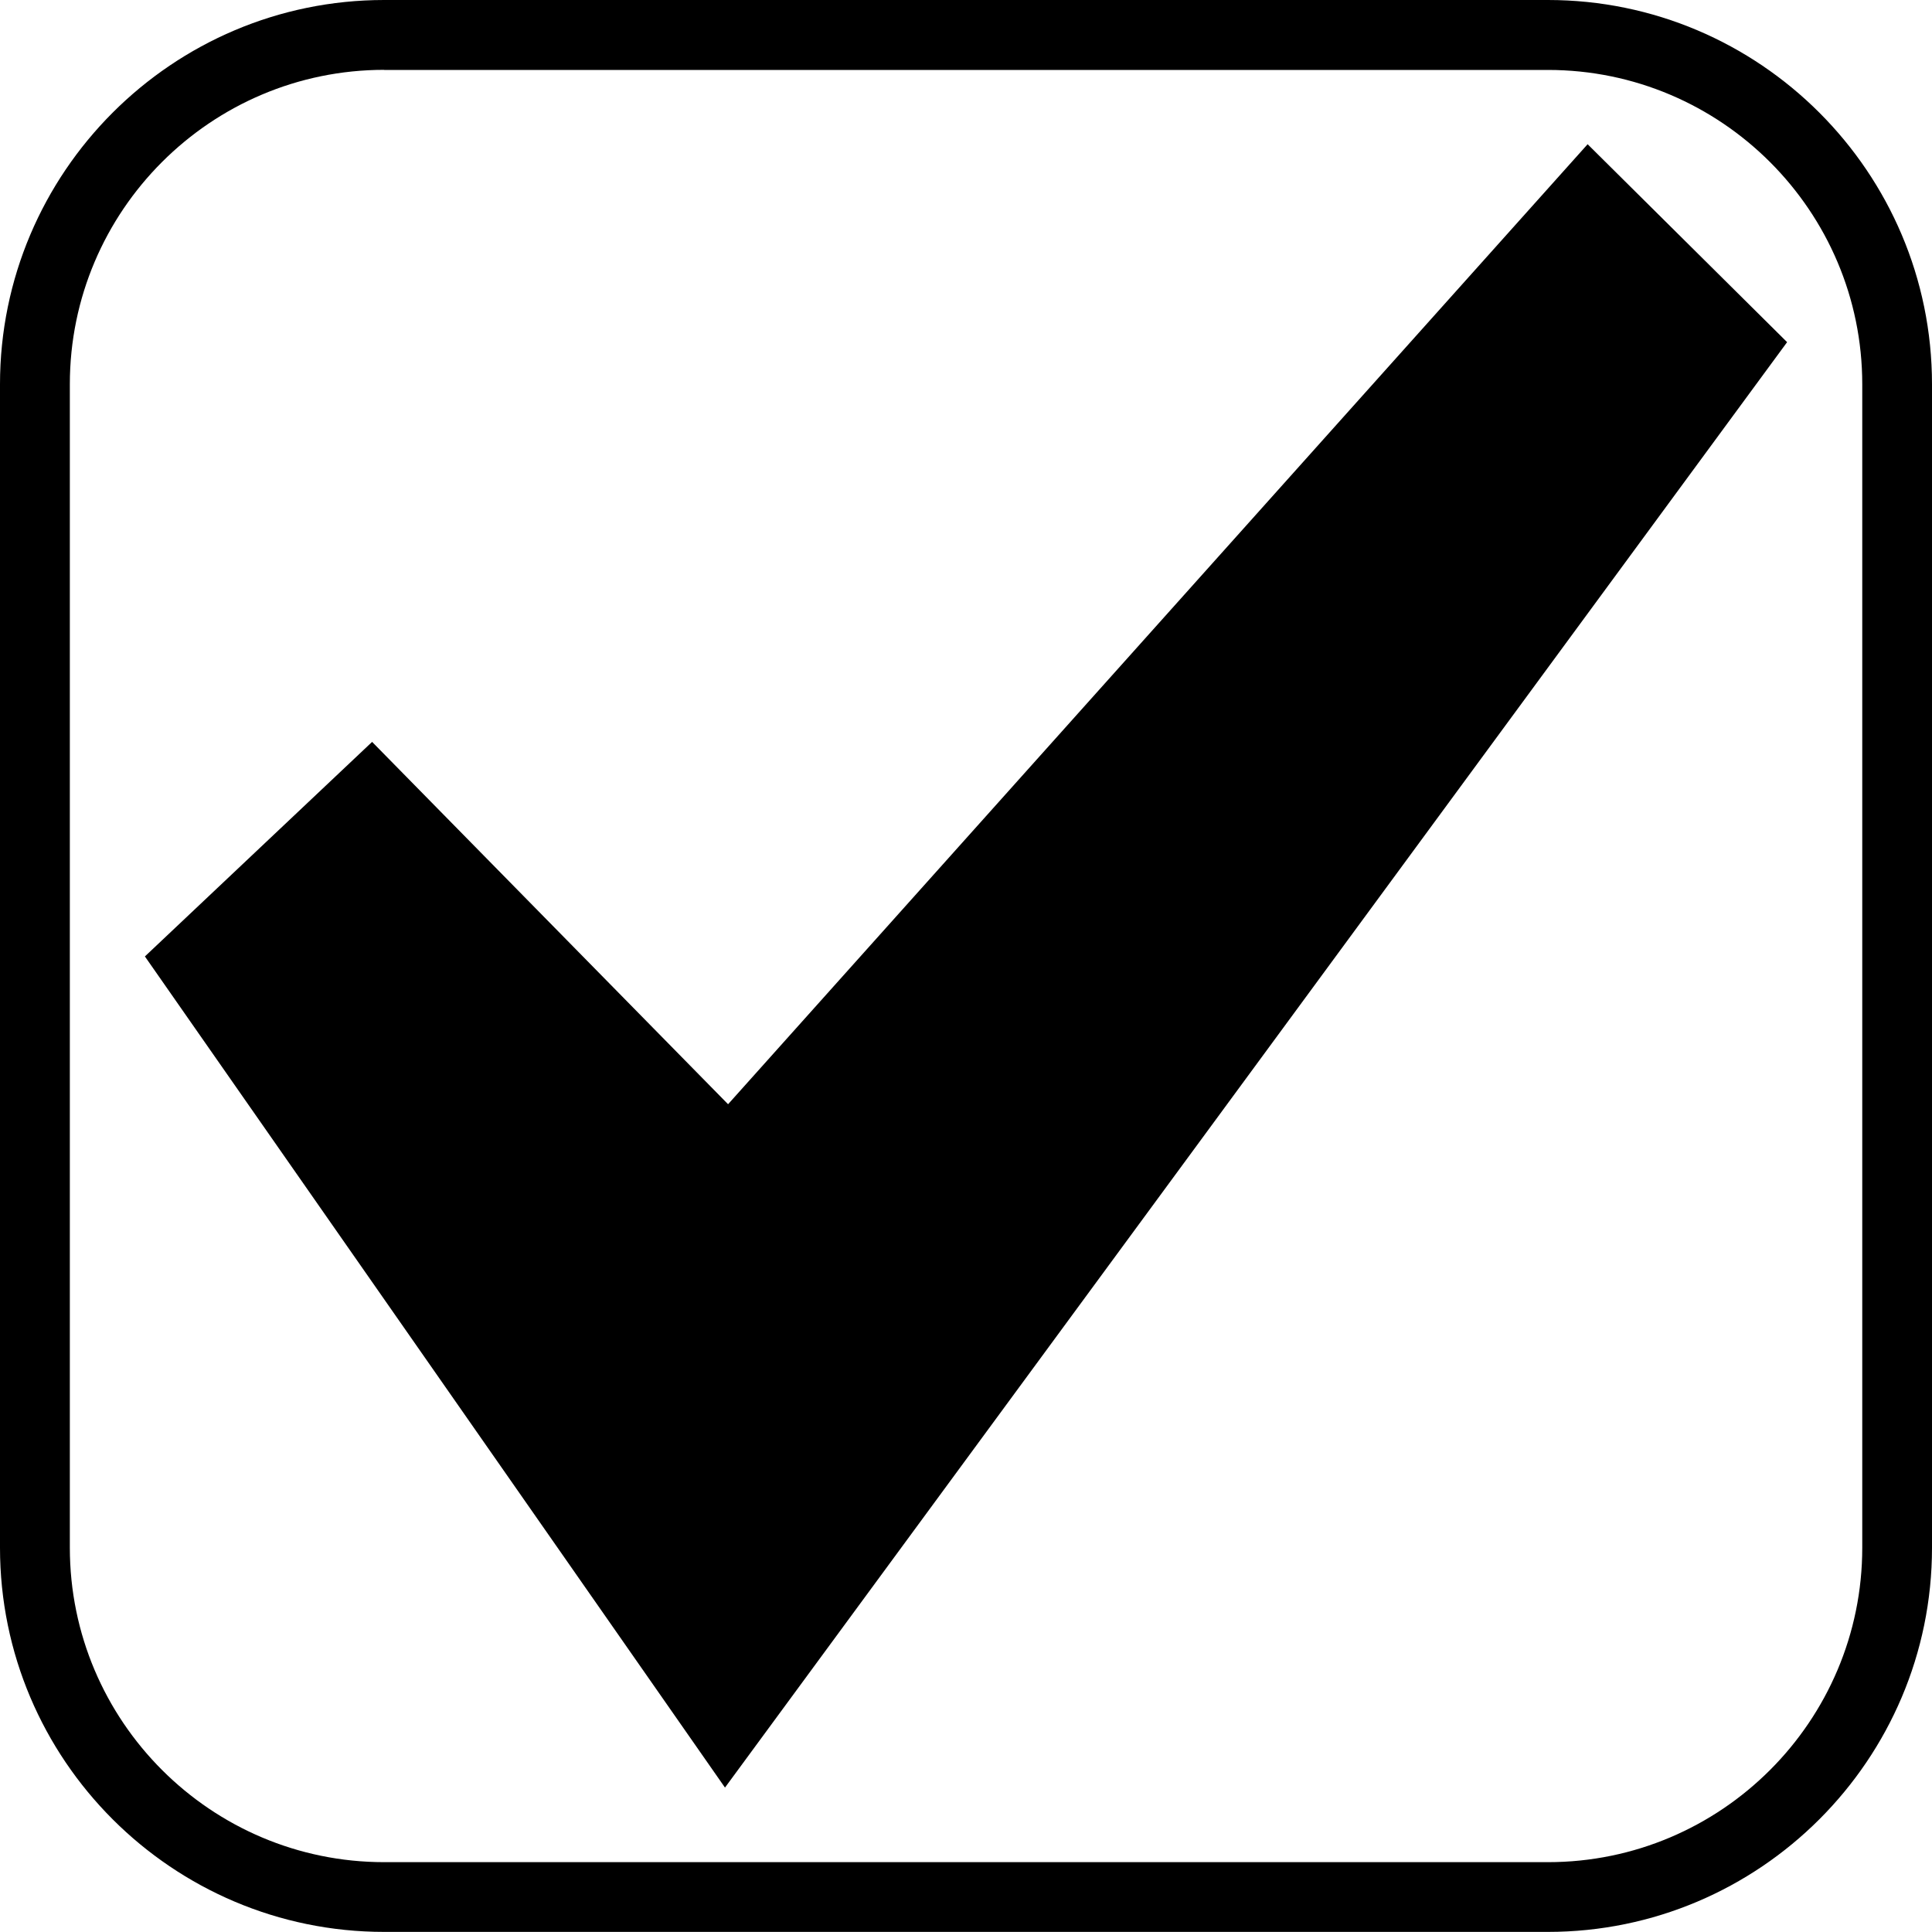<?xml version="1.0" encoding="utf-8"?>
<!-- Generator: Adobe Illustrator 16.0.4, SVG Export Plug-In . SVG Version: 6.00 Build 0)  -->
<!DOCTYPE svg PUBLIC "-//W3C//DTD SVG 1.1//EN" "http://www.w3.org/Graphics/SVG/1.1/DTD/svg11.dtd">
<svg version="1.1" id="Layer_1" xmlns="http://www.w3.org/2000/svg" xmlns:xlink="http://www.w3.org/1999/xlink" x="0px" y="0px"
	 width="20px" height="20px" viewBox="0 0 20 20" enable-background="new 0 0 20 20" xml:space="preserve">
<path d="M16.023,19.999H3.977C1.784,19.999,0,18.216,0,16.022V3.978C0,1.784,1.784,0,3.977,0h12.047C18.216,0,20,1.784,20,3.978
	v12.045C20,18.216,18.216,19.999,16.023,19.999z M3.977,0.723c-1.794,0-3.254,1.46-3.254,3.254v12.045
	c0,1.795,1.46,3.255,3.254,3.255h12.047c1.794,0,3.254-1.46,3.254-3.255V3.978c0-1.794-1.46-3.254-3.254-3.254H3.977z"/>
<polygon points="1.5,9.901 7.505,18.505 18.5,3.542 16.435,1.493 7.537,11.431 3.852,7.68 "/>
</svg>
